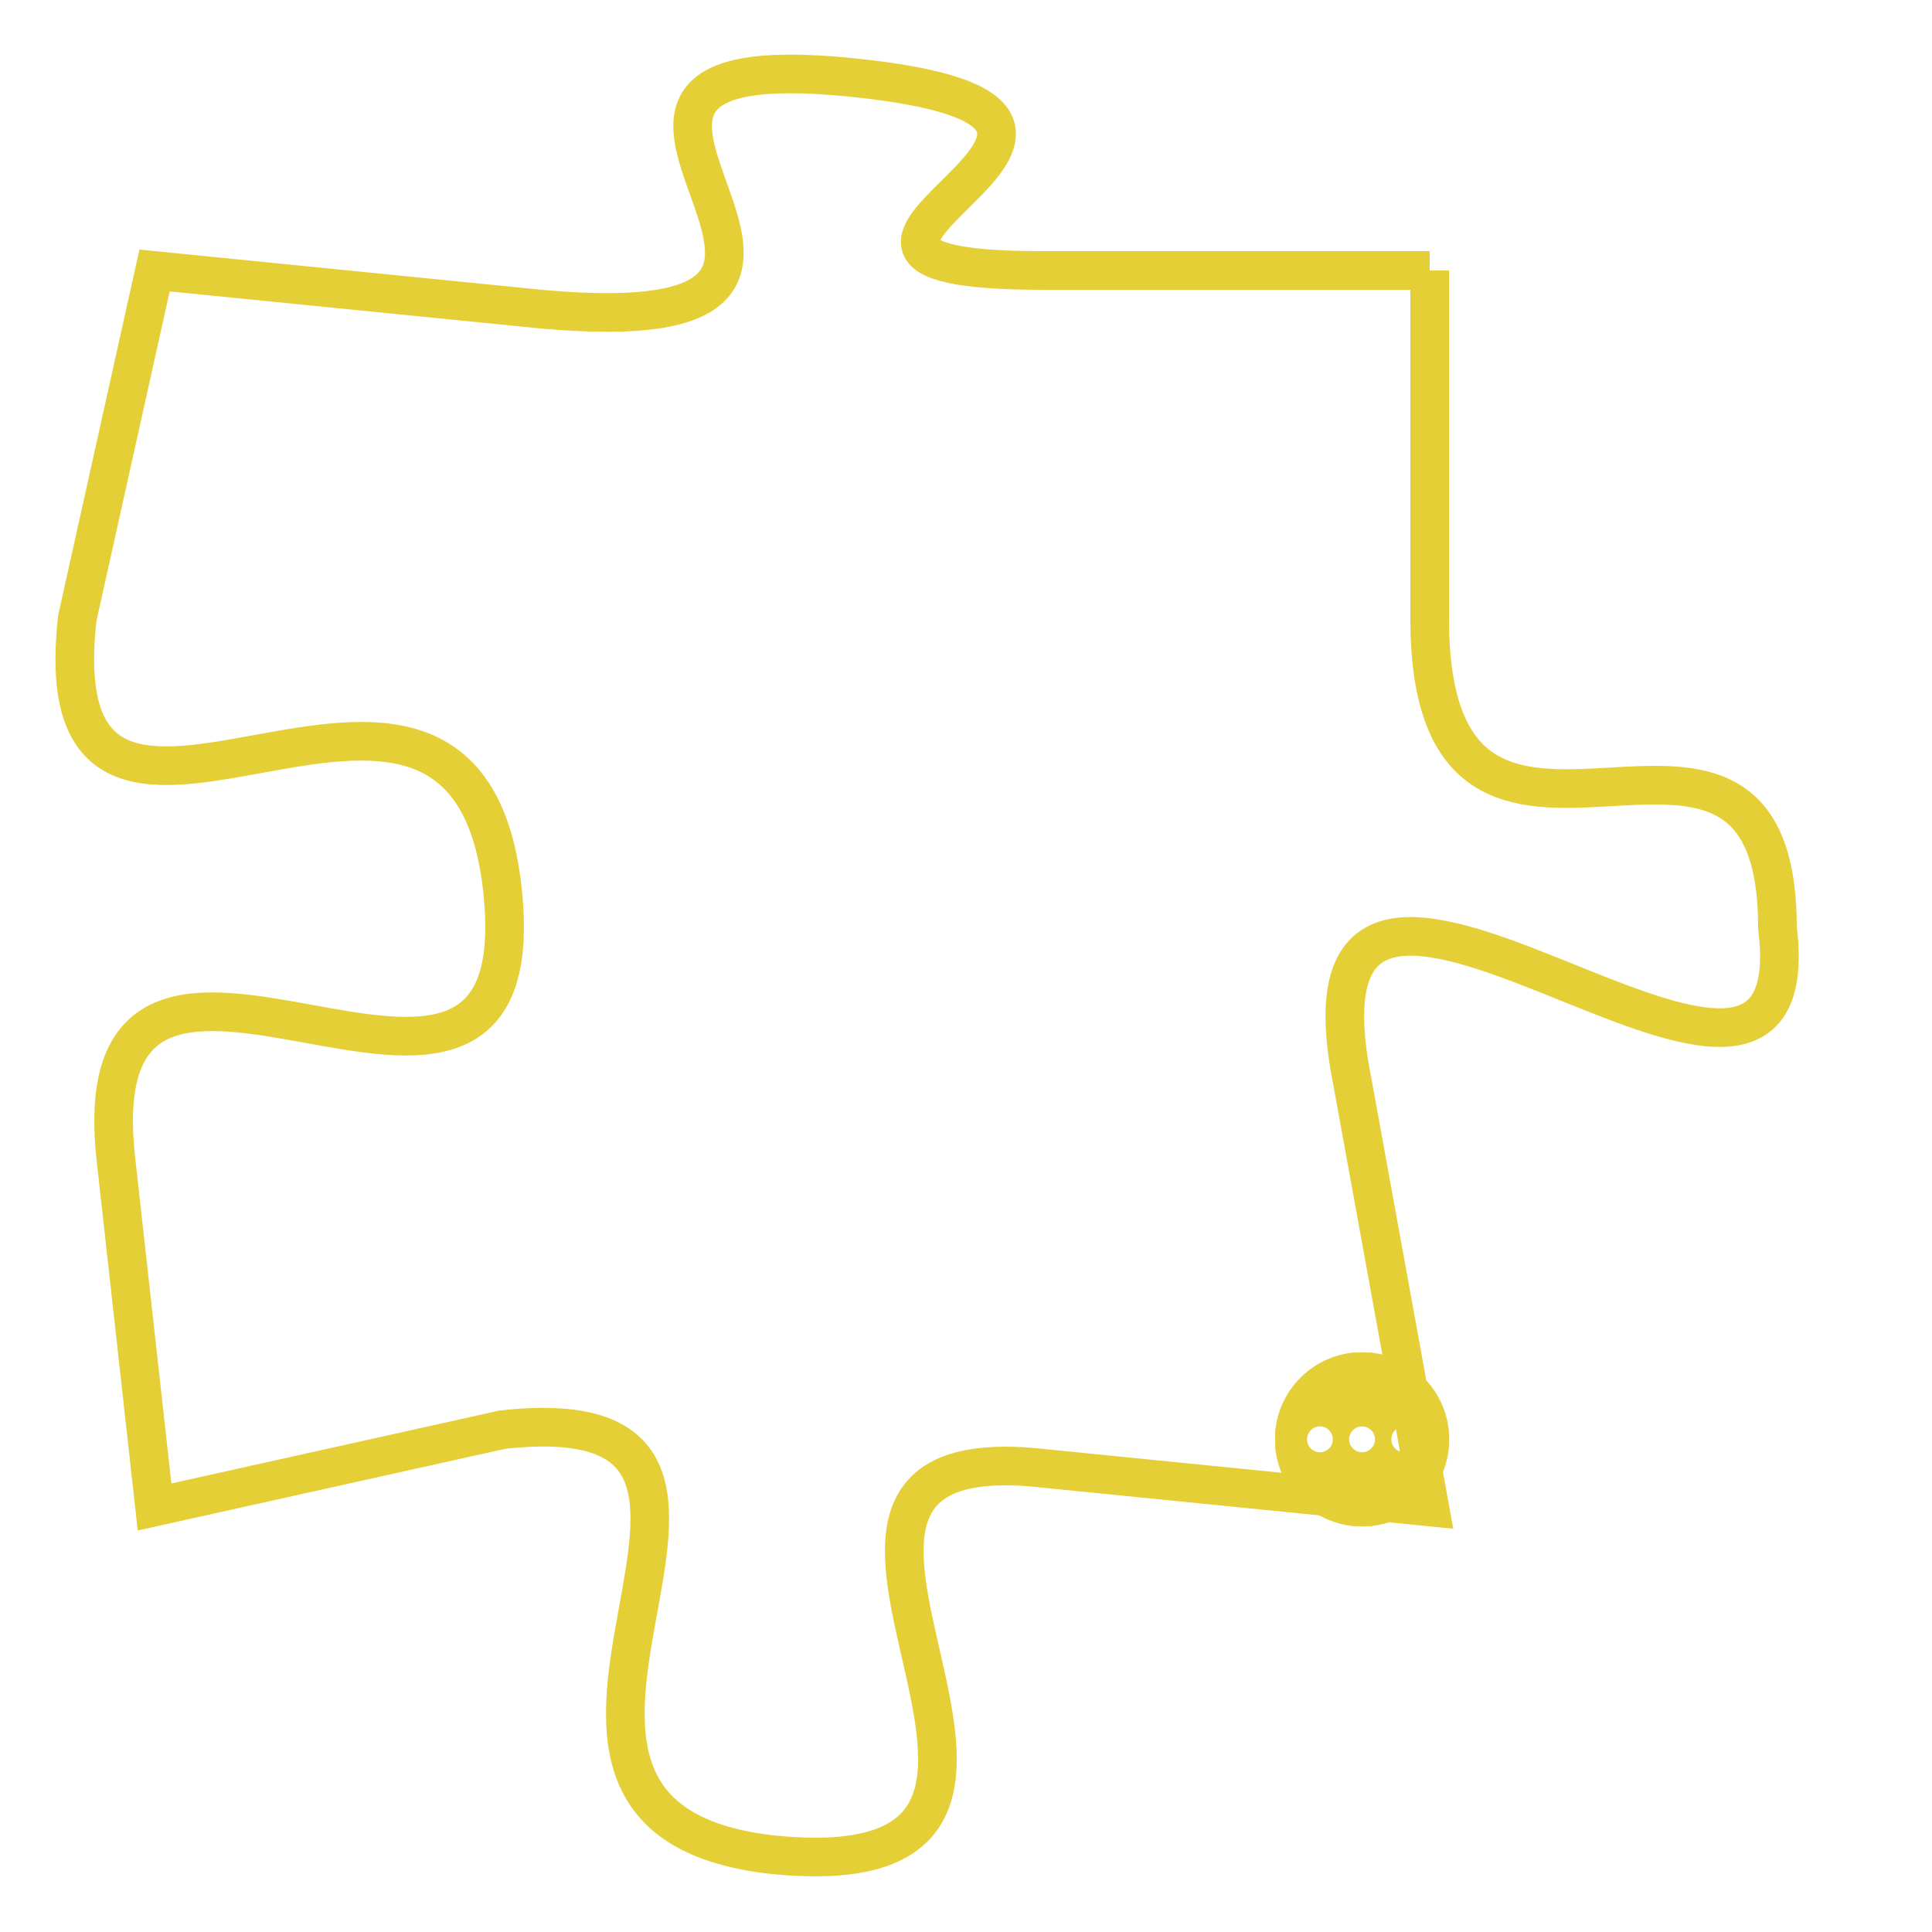 <svg version="1.1" xmlns="http://www.w3.org/2000/svg" xmlns:xlink="http://www.w3.org/1999/xlink" fill="transparent" x="0" y="0" width="350" height="350" preserveAspectRatio="xMinYMin slice"><style type="text/css">.links{fill:transparent;stroke: #E4CF37;}.links:hover{fill:#63D272; opacity:0.4;}</style><defs><g id="allt"><path id="t5968" d="M3927,1440 L3917,1440 C3908,1440 3922,1436 3912,1435 C3902,1434 3915,1442 3904,1441 L3894,1440 3894,1440 L3892,1449 C3891,1458 3902,1447 3903,1456 C3904,1465 3892,1454 3893,1463 L3894,1472 3894,1472 L3903,1470 C3912,1469 3901,1480 3910,1481 C3920,1482 3908,1470 3917,1471 L3927,1472 3927,1472 L3925,1461 C3923,1451 3937,1465 3936,1457 C3936,1449 3927,1458 3927,1449 L3927,1440"/></g><clipPath id="c" clipRule="evenodd" fill="transparent"><use href="#t5968"/></clipPath></defs><svg viewBox="3890 1433 48 50" preserveAspectRatio="xMinYMin meet"><svg width="4380" height="2430"><g><image crossorigin="anonymous" x="0" y="0" href="https://nftpuzzle.license-token.com/assets/completepuzzle.svg" width="100%" height="100%" /><g class="links"><use href="#t5968"/></g></g></svg><svg x="3923" y="1468" height="9%" width="9%" viewBox="0 0 330 330"><g><a xlink:href="https://nftpuzzle.license-token.com/" class="links"><title>See the most innovative NFT based token software licensing project</title><path fill="#E4CF37" id="more" d="M165,0C74.019,0,0,74.019,0,165s74.019,165,165,165s165-74.019,165-165S255.981,0,165,0z M85,190 c-13.785,0-25-11.215-25-25s11.215-25,25-25s25,11.215,25,25S98.785,190,85,190z M165,190c-13.785,0-25-11.215-25-25 s11.215-25,25-25s25,11.215,25,25S178.785,190,165,190z M245,190c-13.785,0-25-11.215-25-25s11.215-25,25-25 c13.785,0,25,11.215,25,25S258.785,190,245,190z"></path></a></g></svg></svg></svg>